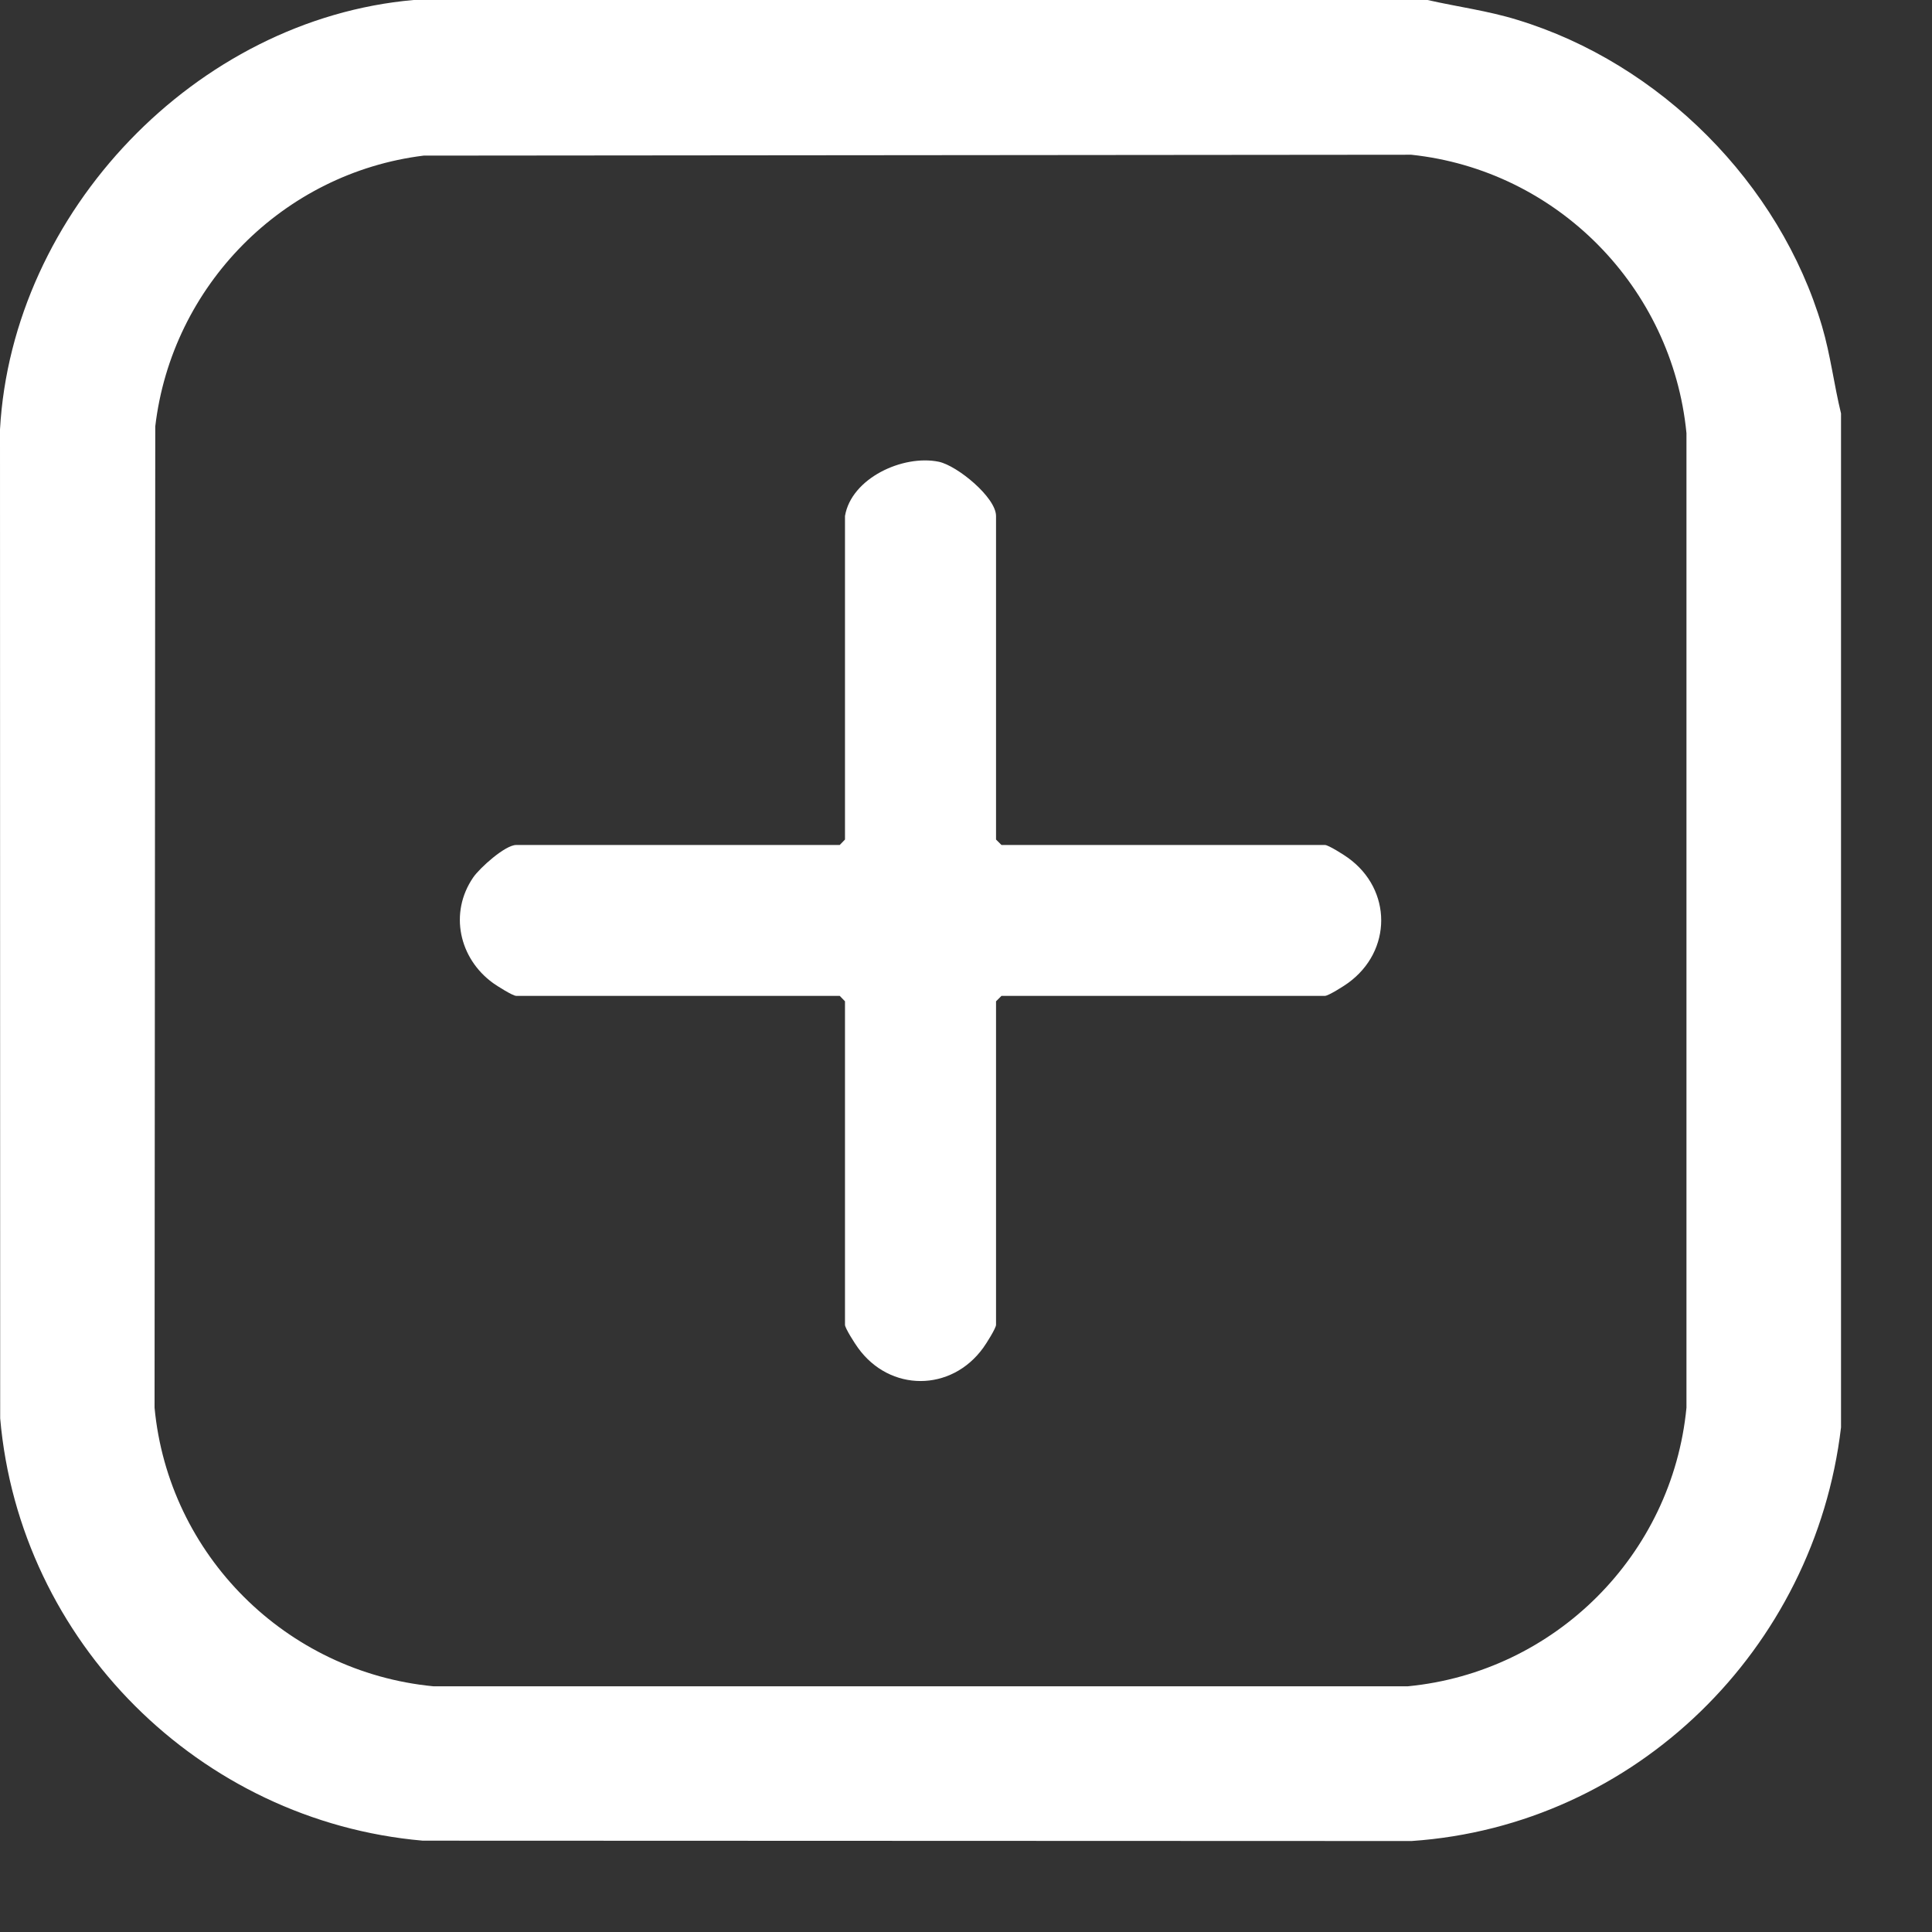 <svg width="11" height="11" viewBox="0 0 11 11" fill="none" xmlns="http://www.w3.org/2000/svg">
<rect x="0" y="0" width="11" height="11" fill="#333333" stroke="none"/>
<g clip-path="url(#clip0_419_4765)">
<path d="M8.128 0C8.299 0.039 8.471 0.061 8.639 0.113C9.451 0.36 10.133 1.043 10.374 1.858C10.422 2.021 10.442 2.19 10.482 2.354V8.127C10.333 9.389 9.312 10.395 8.037 10.482L2.407 10.48C1.136 10.369 0.111 9.346 0.001 8.075L0 2.445C0.069 1.208 1.115 0.109 2.355 0H8.128ZM2.412 0.886C1.611 0.985 0.978 1.627 0.884 2.428L0.88 8.015C0.959 8.853 1.628 9.52 2.467 9.601H8.016C8.853 9.52 9.521 8.854 9.602 8.015V2.466C9.521 1.636 8.866 0.969 8.035 0.881L2.412 0.886H2.412Z" fill="white"/>
<path d="M4.811 2.938C4.847 2.723 5.14 2.587 5.345 2.629C5.45 2.651 5.671 2.832 5.671 2.938V4.78L5.702 4.811H7.544C7.563 4.811 7.652 4.867 7.675 4.884C7.927 5.065 7.927 5.415 7.675 5.597C7.652 5.614 7.563 5.67 7.544 5.67H5.702L5.671 5.701V7.543C5.671 7.562 5.615 7.651 5.598 7.674C5.416 7.926 5.066 7.926 4.885 7.674C4.868 7.651 4.811 7.562 4.811 7.543V5.701L4.781 5.67H2.939C2.919 5.67 2.831 5.614 2.807 5.597C2.614 5.457 2.556 5.198 2.694 4.996C2.731 4.942 2.876 4.811 2.939 4.811H4.781L4.811 4.78V2.938H4.811Z" fill="white"/>
</g>
<defs>
<clipPath id="clip0_419_4765">
<rect width="10.482" height="10.482" fill="white"/>
</clipPath>
</defs>
</svg>
